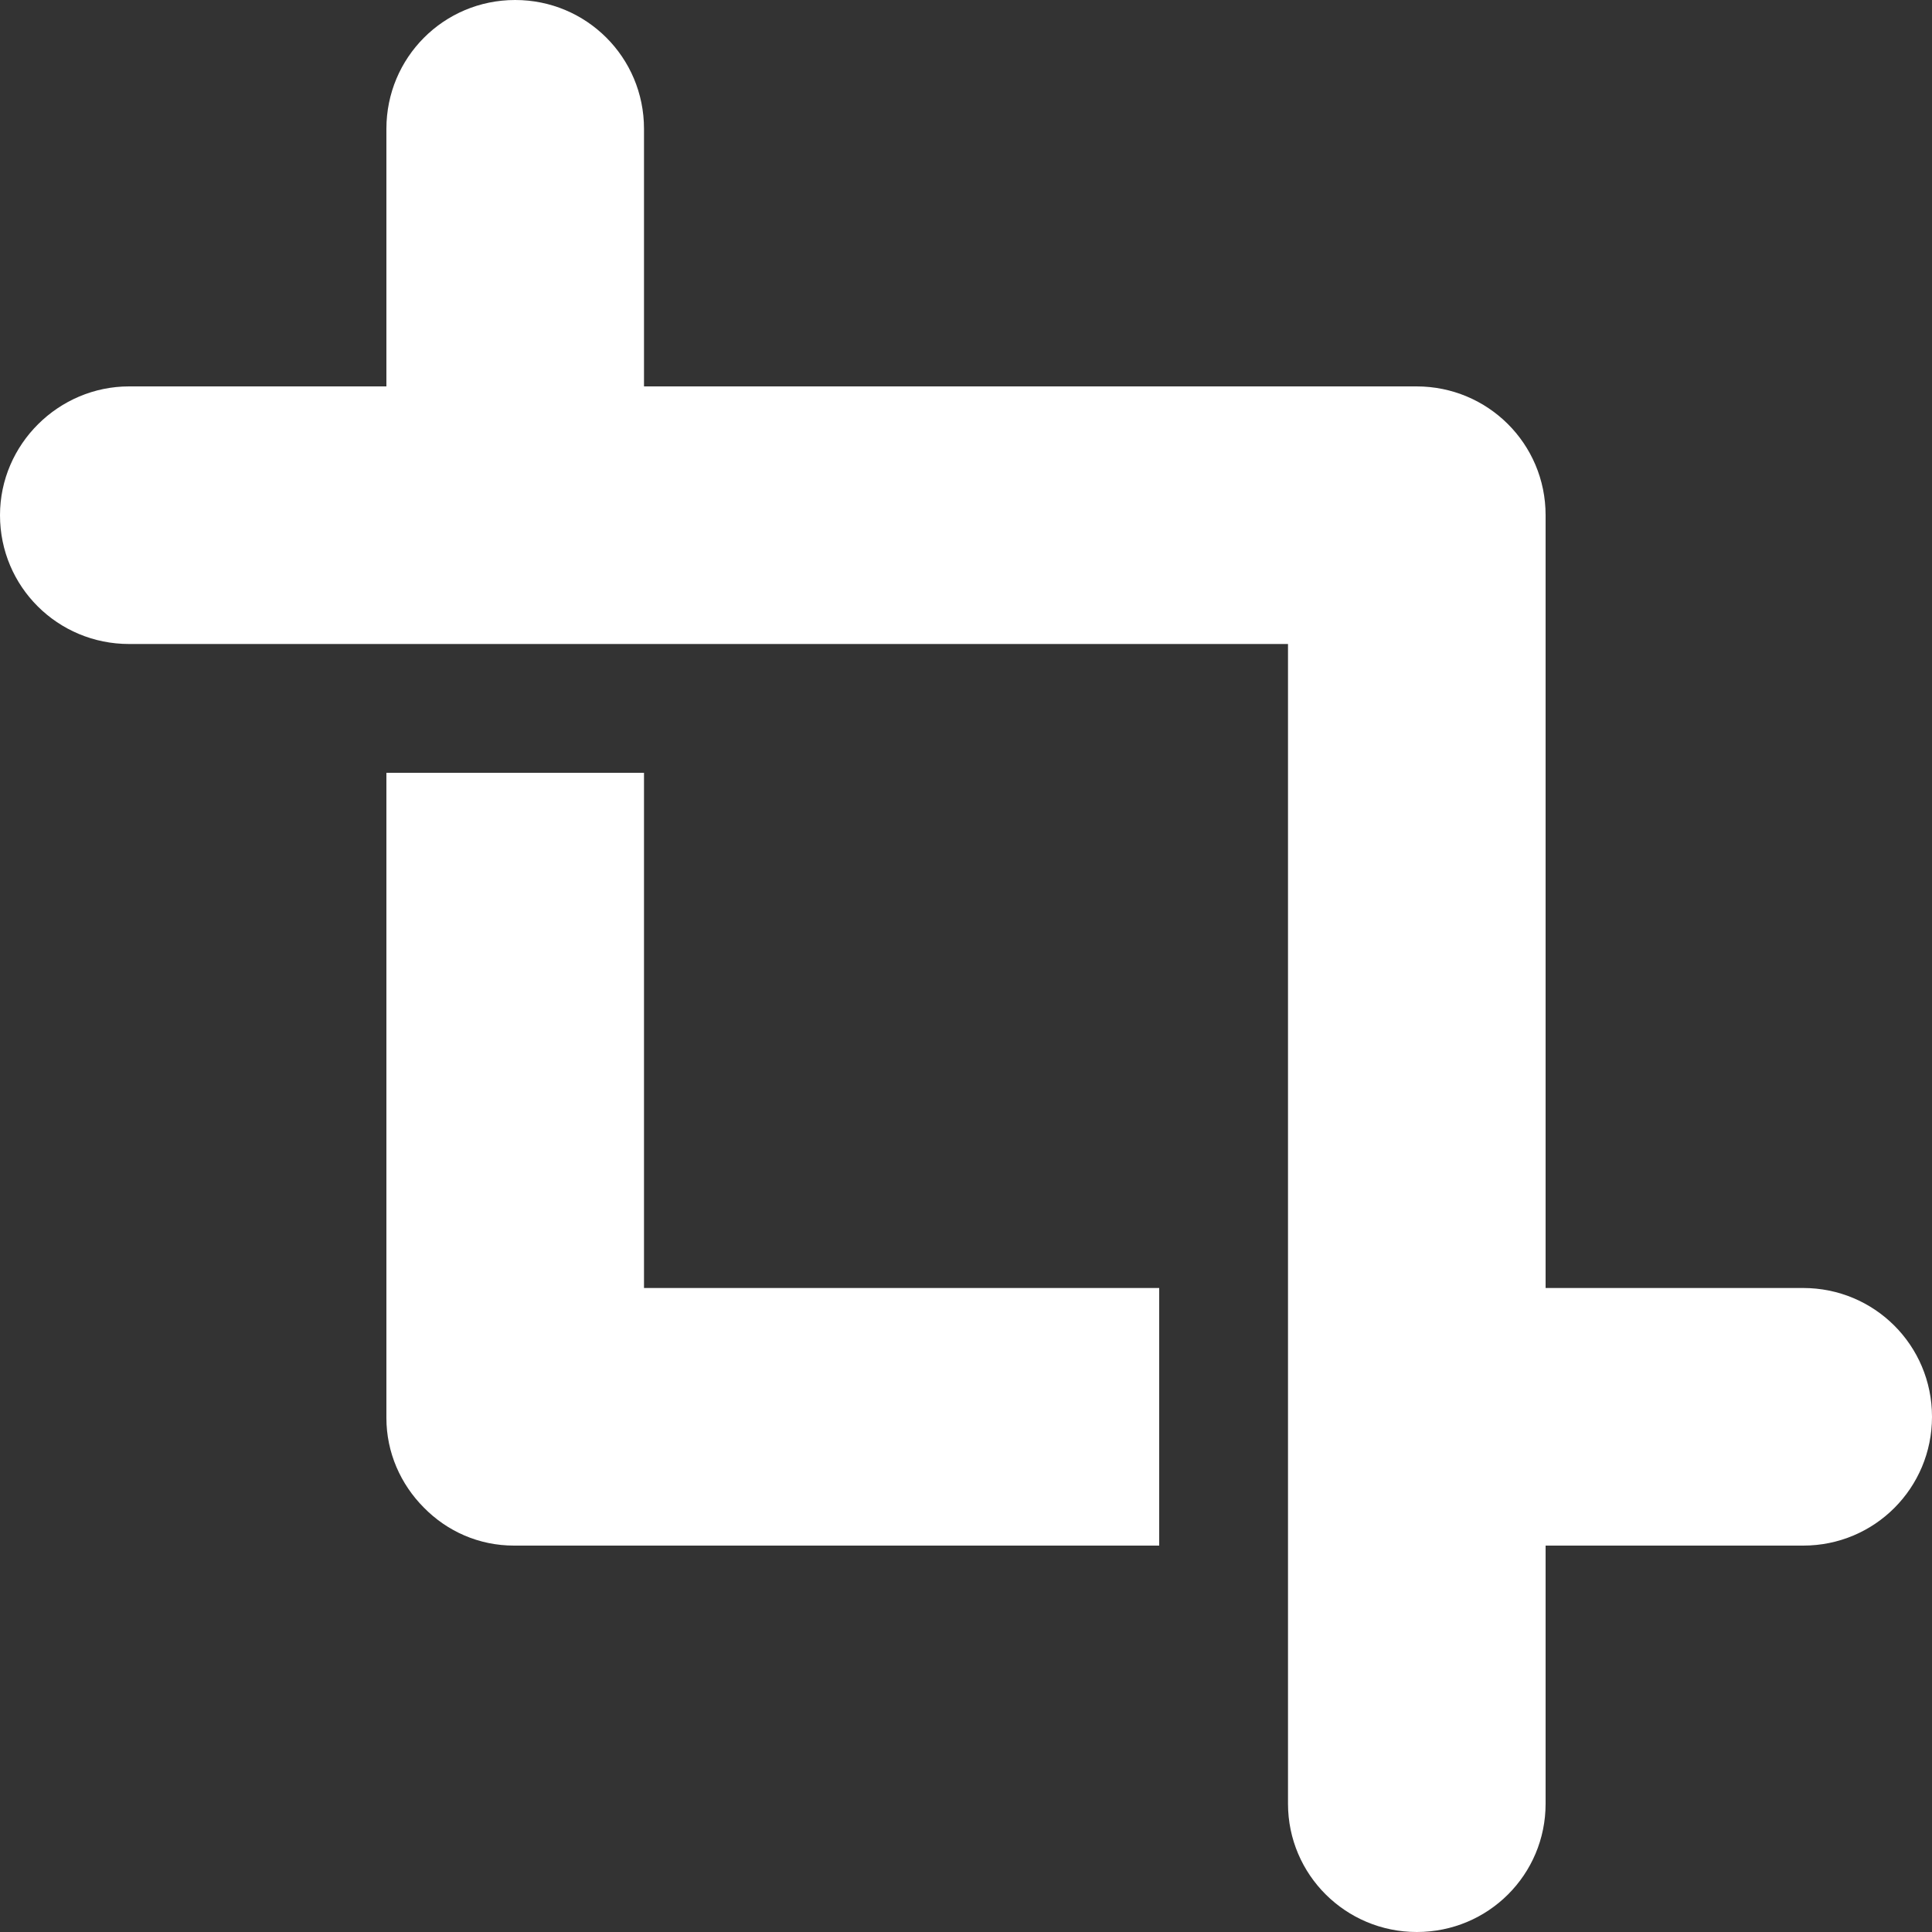 <?xml version="1.0" encoding="UTF-8"?>
<svg width="15px" height="15px" viewBox="0 0 15 15" version="1.1" xmlns="http://www.w3.org/2000/svg" xmlns:xlink="http://www.w3.org/1999/xlink">
    <rect x="0" y="0" width="15" height="15" fill="#333333" stroke="none"/>
    <!-- Generator: Sketch 40.3 (33839) - http://www.bohemiancoding.com/sketch -->
    <title>Combined Shape</title>
    <desc>Created with Sketch.</desc>
    <defs></defs>
    <g id="Symbols" stroke="none" stroke-width="1" fill="none" fill-rule="evenodd">
        <g id="crop" transform="translate(-8, -8)" fill="#FFFFFF">
            <g id="Group-7">
                <g id="Group-18">
                    <path d="M20,18 L20,12.5 L20,12 C20,11.444 19.551,11 18.998,11 L13,11 L13,9 C13,8.444 12.552,8 12,8 C11.444,8 11,8.448 11,9 L11,11 L9.002,11 C8.456,11 8,11.448 8,12 C8,12.556 8.449,13 9.002,13 L18,13 L18,22.004 C18,22.555 18.448,23 19,23 C19.556,23 20,22.554 20,22.004 L20,20 L22,20 C22.556,20 23,19.552 23,19 C23,18.444 22.552,18 22,18 L20,18 Z M13,18 L13,14 L11,14 L11,19.009 C11,19.278 11.111,19.524 11.29,19.704 C11.472,19.89 11.719,20 11.991,20 L17,20 L17,18 L13,18 Z" id="Combined-Shape"></path>
                </g>
            </g>
        </g>
    </g>
</svg>